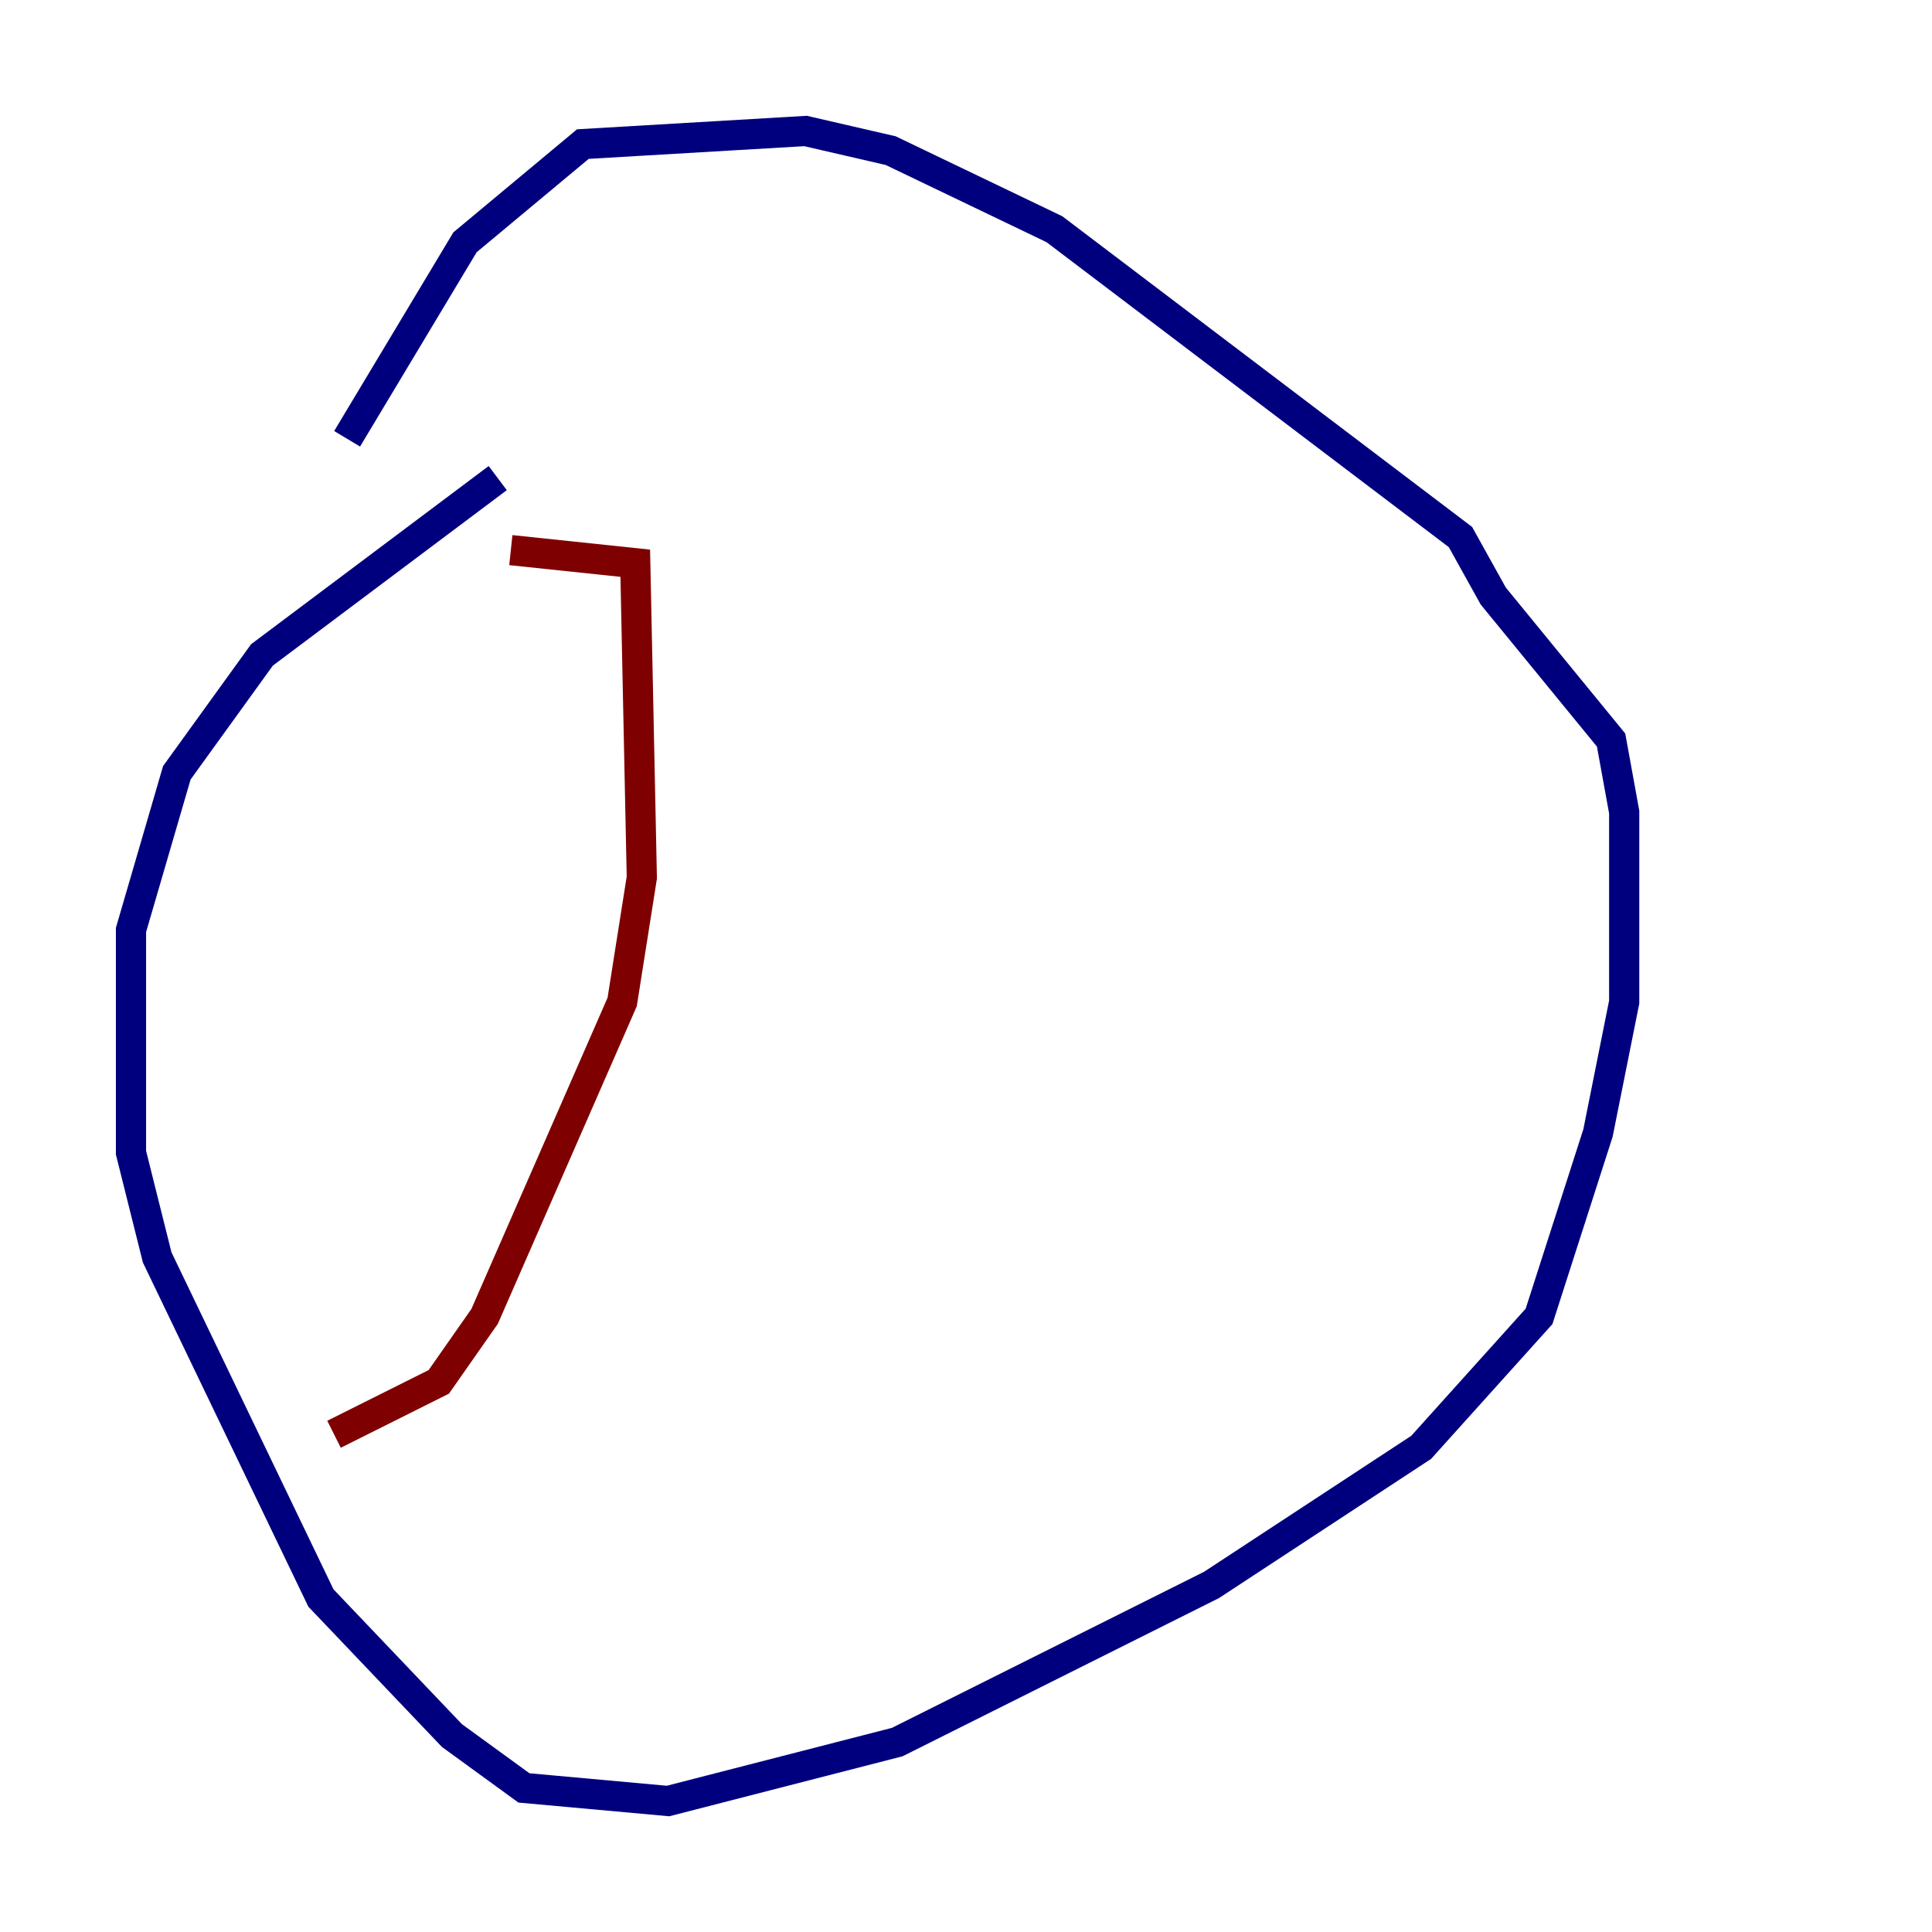 <?xml version="1.0" encoding="utf-8" ?>
<svg baseProfile="tiny" height="128" version="1.2" viewBox="0,0,128,128" width="128" xmlns="http://www.w3.org/2000/svg" xmlns:ev="http://www.w3.org/2001/xml-events" xmlns:xlink="http://www.w3.org/1999/xlink"><defs /><polyline fill="none" points="32.976,31.675 17.356,43.39 11.715,51.2 8.678,61.614 8.678,76.366 10.414,83.308 21.261,105.871 29.939,114.983 34.712,118.454 44.258,119.322 59.444,115.417 80.271,105.003 94.156,95.891 101.966,87.214 105.871,75.064 107.607,66.386 107.607,53.803 106.739,49.031 98.929,39.485 96.759,35.58 69.858,15.186 59.01,9.98 53.37,8.678 38.617,9.546 30.807,16.054 22.997,29.071" stroke="#00007f" stroke-width="2" /><polyline fill="none" points="33.844,36.447 42.088,37.315 42.522,58.142 41.22,66.386 32.108,87.214 29.071,91.552 22.129,95.024" stroke="#7f0000" stroke-width="2" /></svg>
